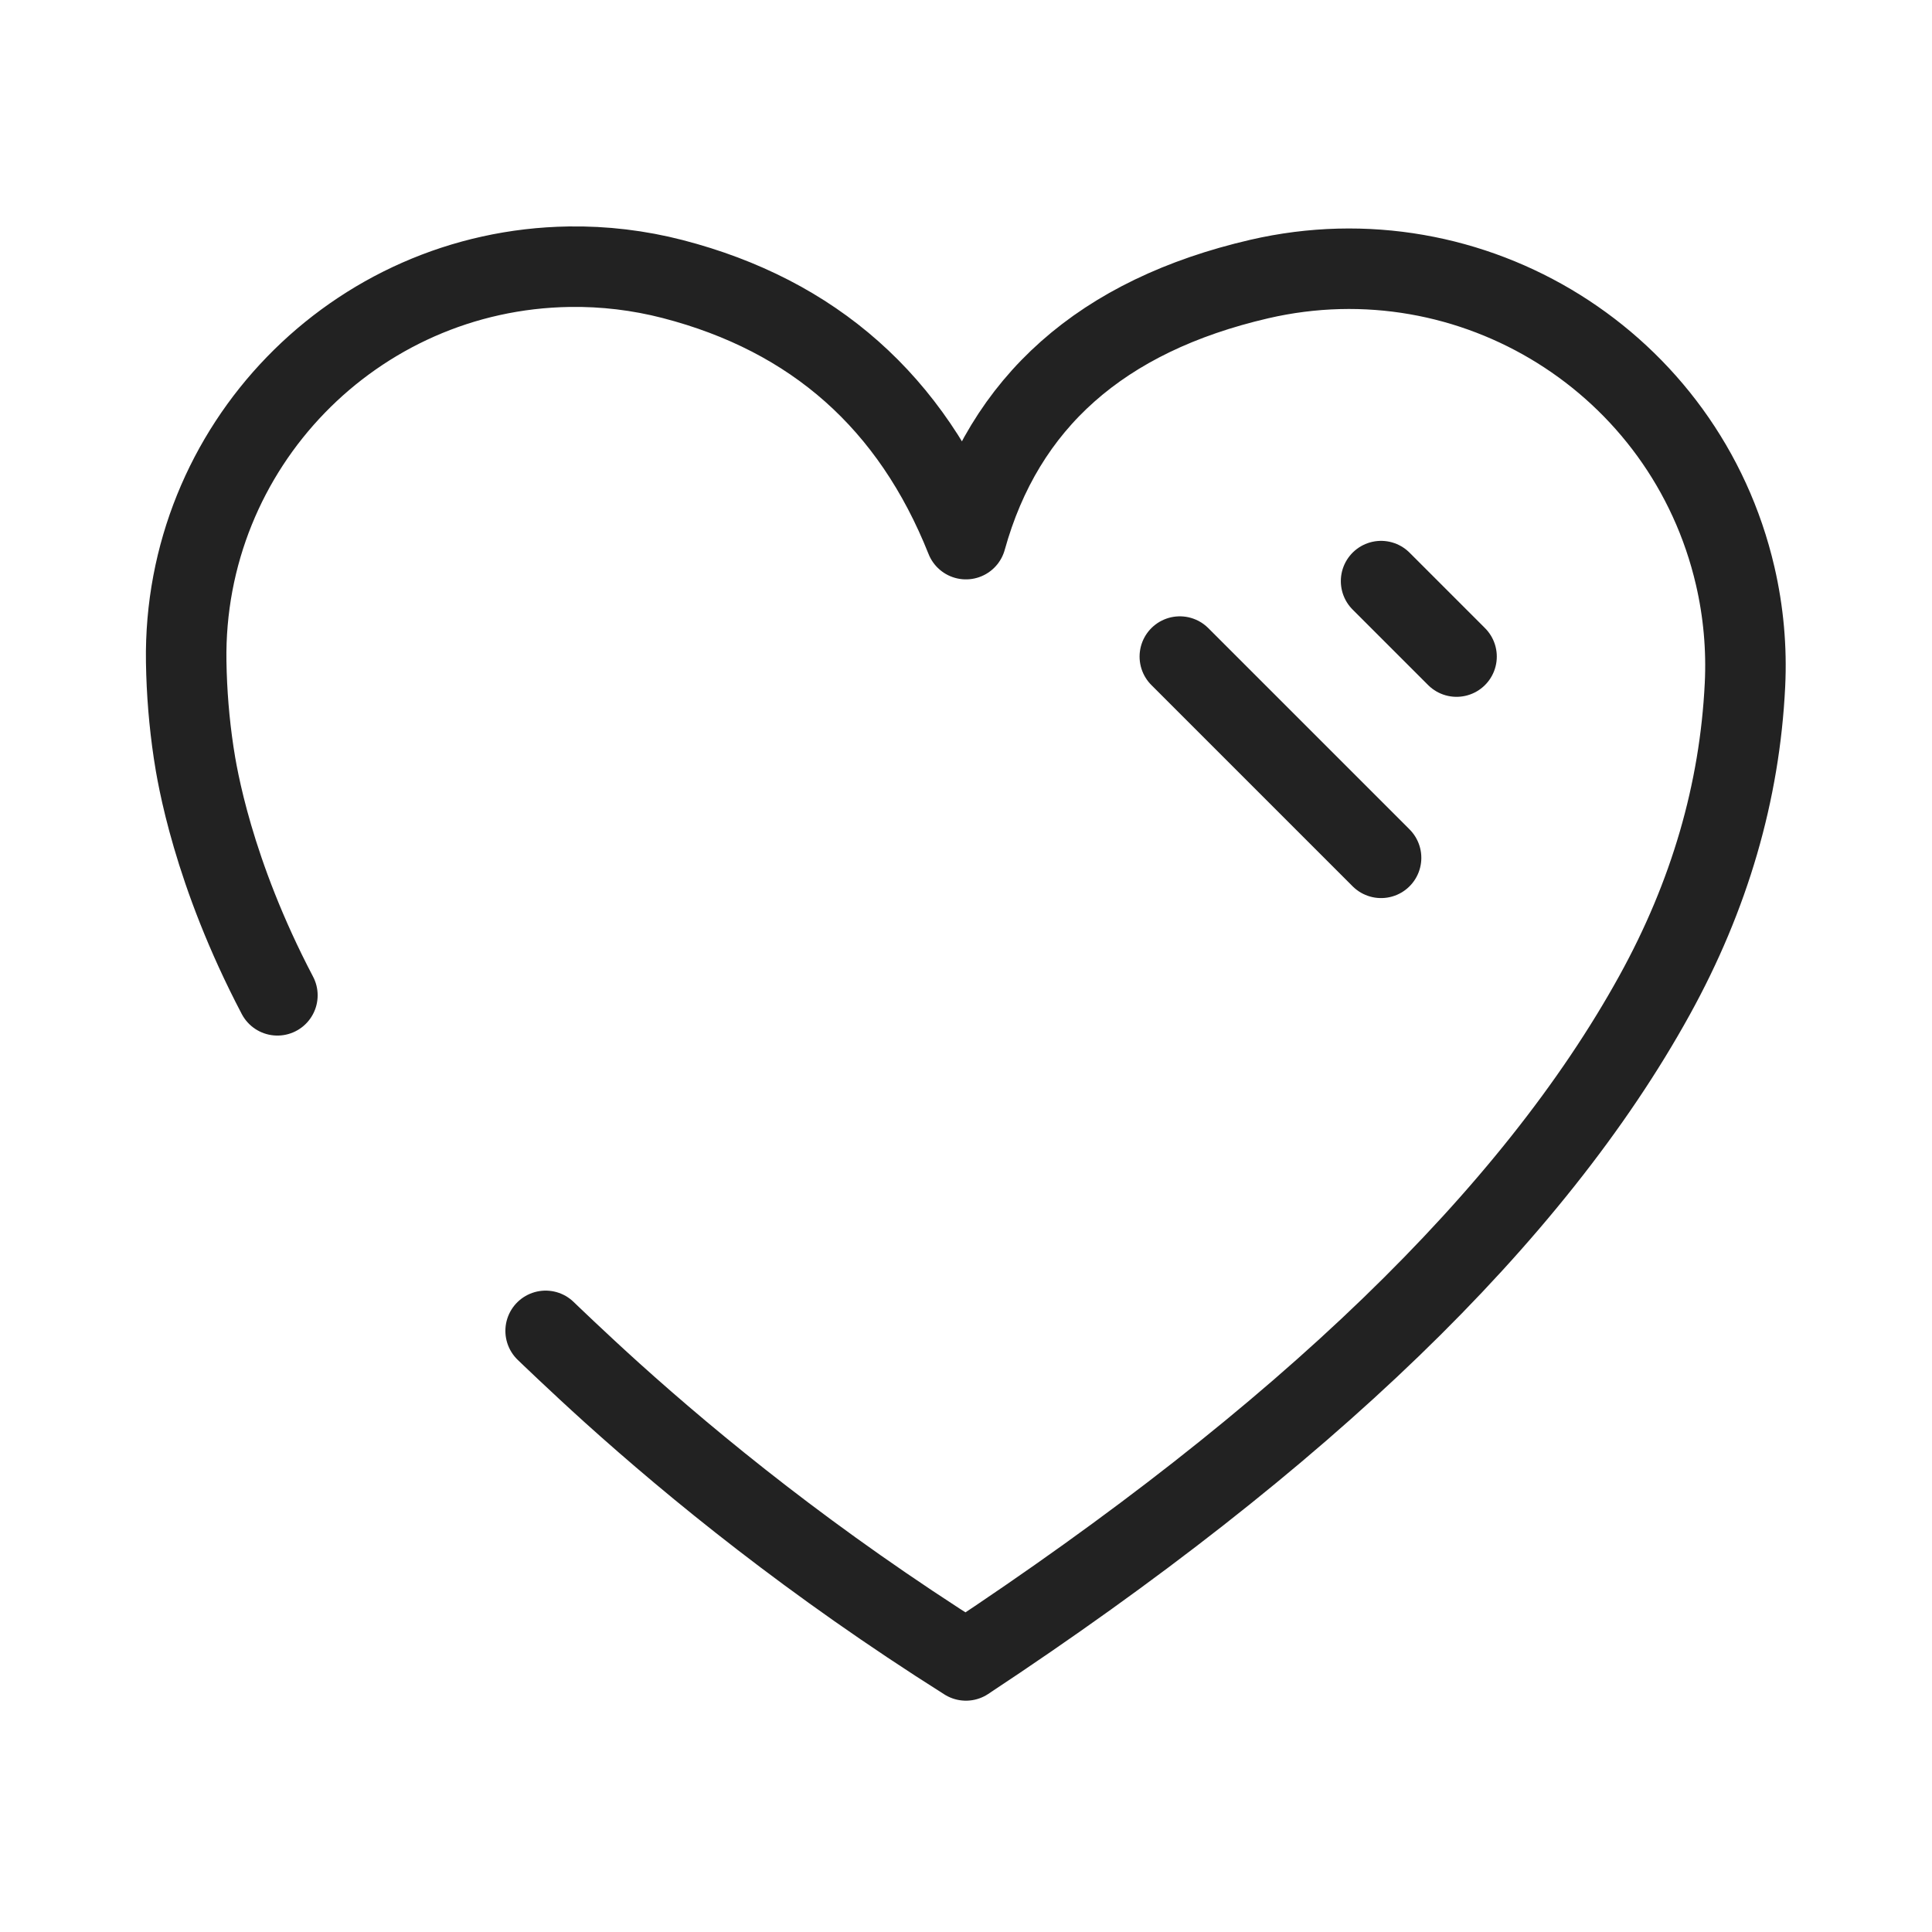<?xml version="1.0" encoding="UTF-8"?>
<svg width="96px" height="96px" viewBox="0 0 96 96" version="1.1" xmlns="http://www.w3.org/2000/svg" xmlns:xlink="http://www.w3.org/1999/xlink">
    <title>icon07_on</title>
    <g id="Page-1" stroke="none" stroke-width="1" fill="none" fill-rule="evenodd">
        <g id="icon_beauty_on">
            <g>
                <rect id="Rectangle" x="0" y="0" width="96" height="96"></rect>
                <g id="ic" transform="translate(9.25, 13.25)" stroke="#222222" stroke-linecap="round" stroke-linejoin="round" stroke-width="4">
                    <g id="Group-14">
                        <path d="M4.534,36.207 C1.317,30.077 0.542,25.281 0.372,24.145 C0.149,22.655 0.026,21.151 0.002,19.631 C-0.164,8.956 8.356,0.167 19.031,0.002 C20.765,-0.025 22.496,0.182 24.175,0.616 C31.184,2.431 36.042,6.739 38.747,13.539 C40.635,6.739 45.492,2.431 53.32,0.616 C63.926,-1.84 74.514,4.764 76.971,15.367 C77.382,17.141 77.546,18.962 77.457,20.781 C77.196,26.109 75.699,31.251 72.962,36.207 C66.915,47.166 55.51,58.182 38.747,69.256 C31.085,64.42 25.25,59.639 21.18,55.974 C19.446,54.41 17.862,52.88 17.862,52.88" id="Stroke-1"></path>
                        <line x1="59.375" y1="15.625" x2="63.125" y2="19.375" id="Stroke-3"></line>
                        <line x1="49.375" y1="19.375" x2="59.375" y2="29.375" id="Stroke-3"></line>
                    </g>
                </g>
            </g>
        </g>
    </g>
</svg>